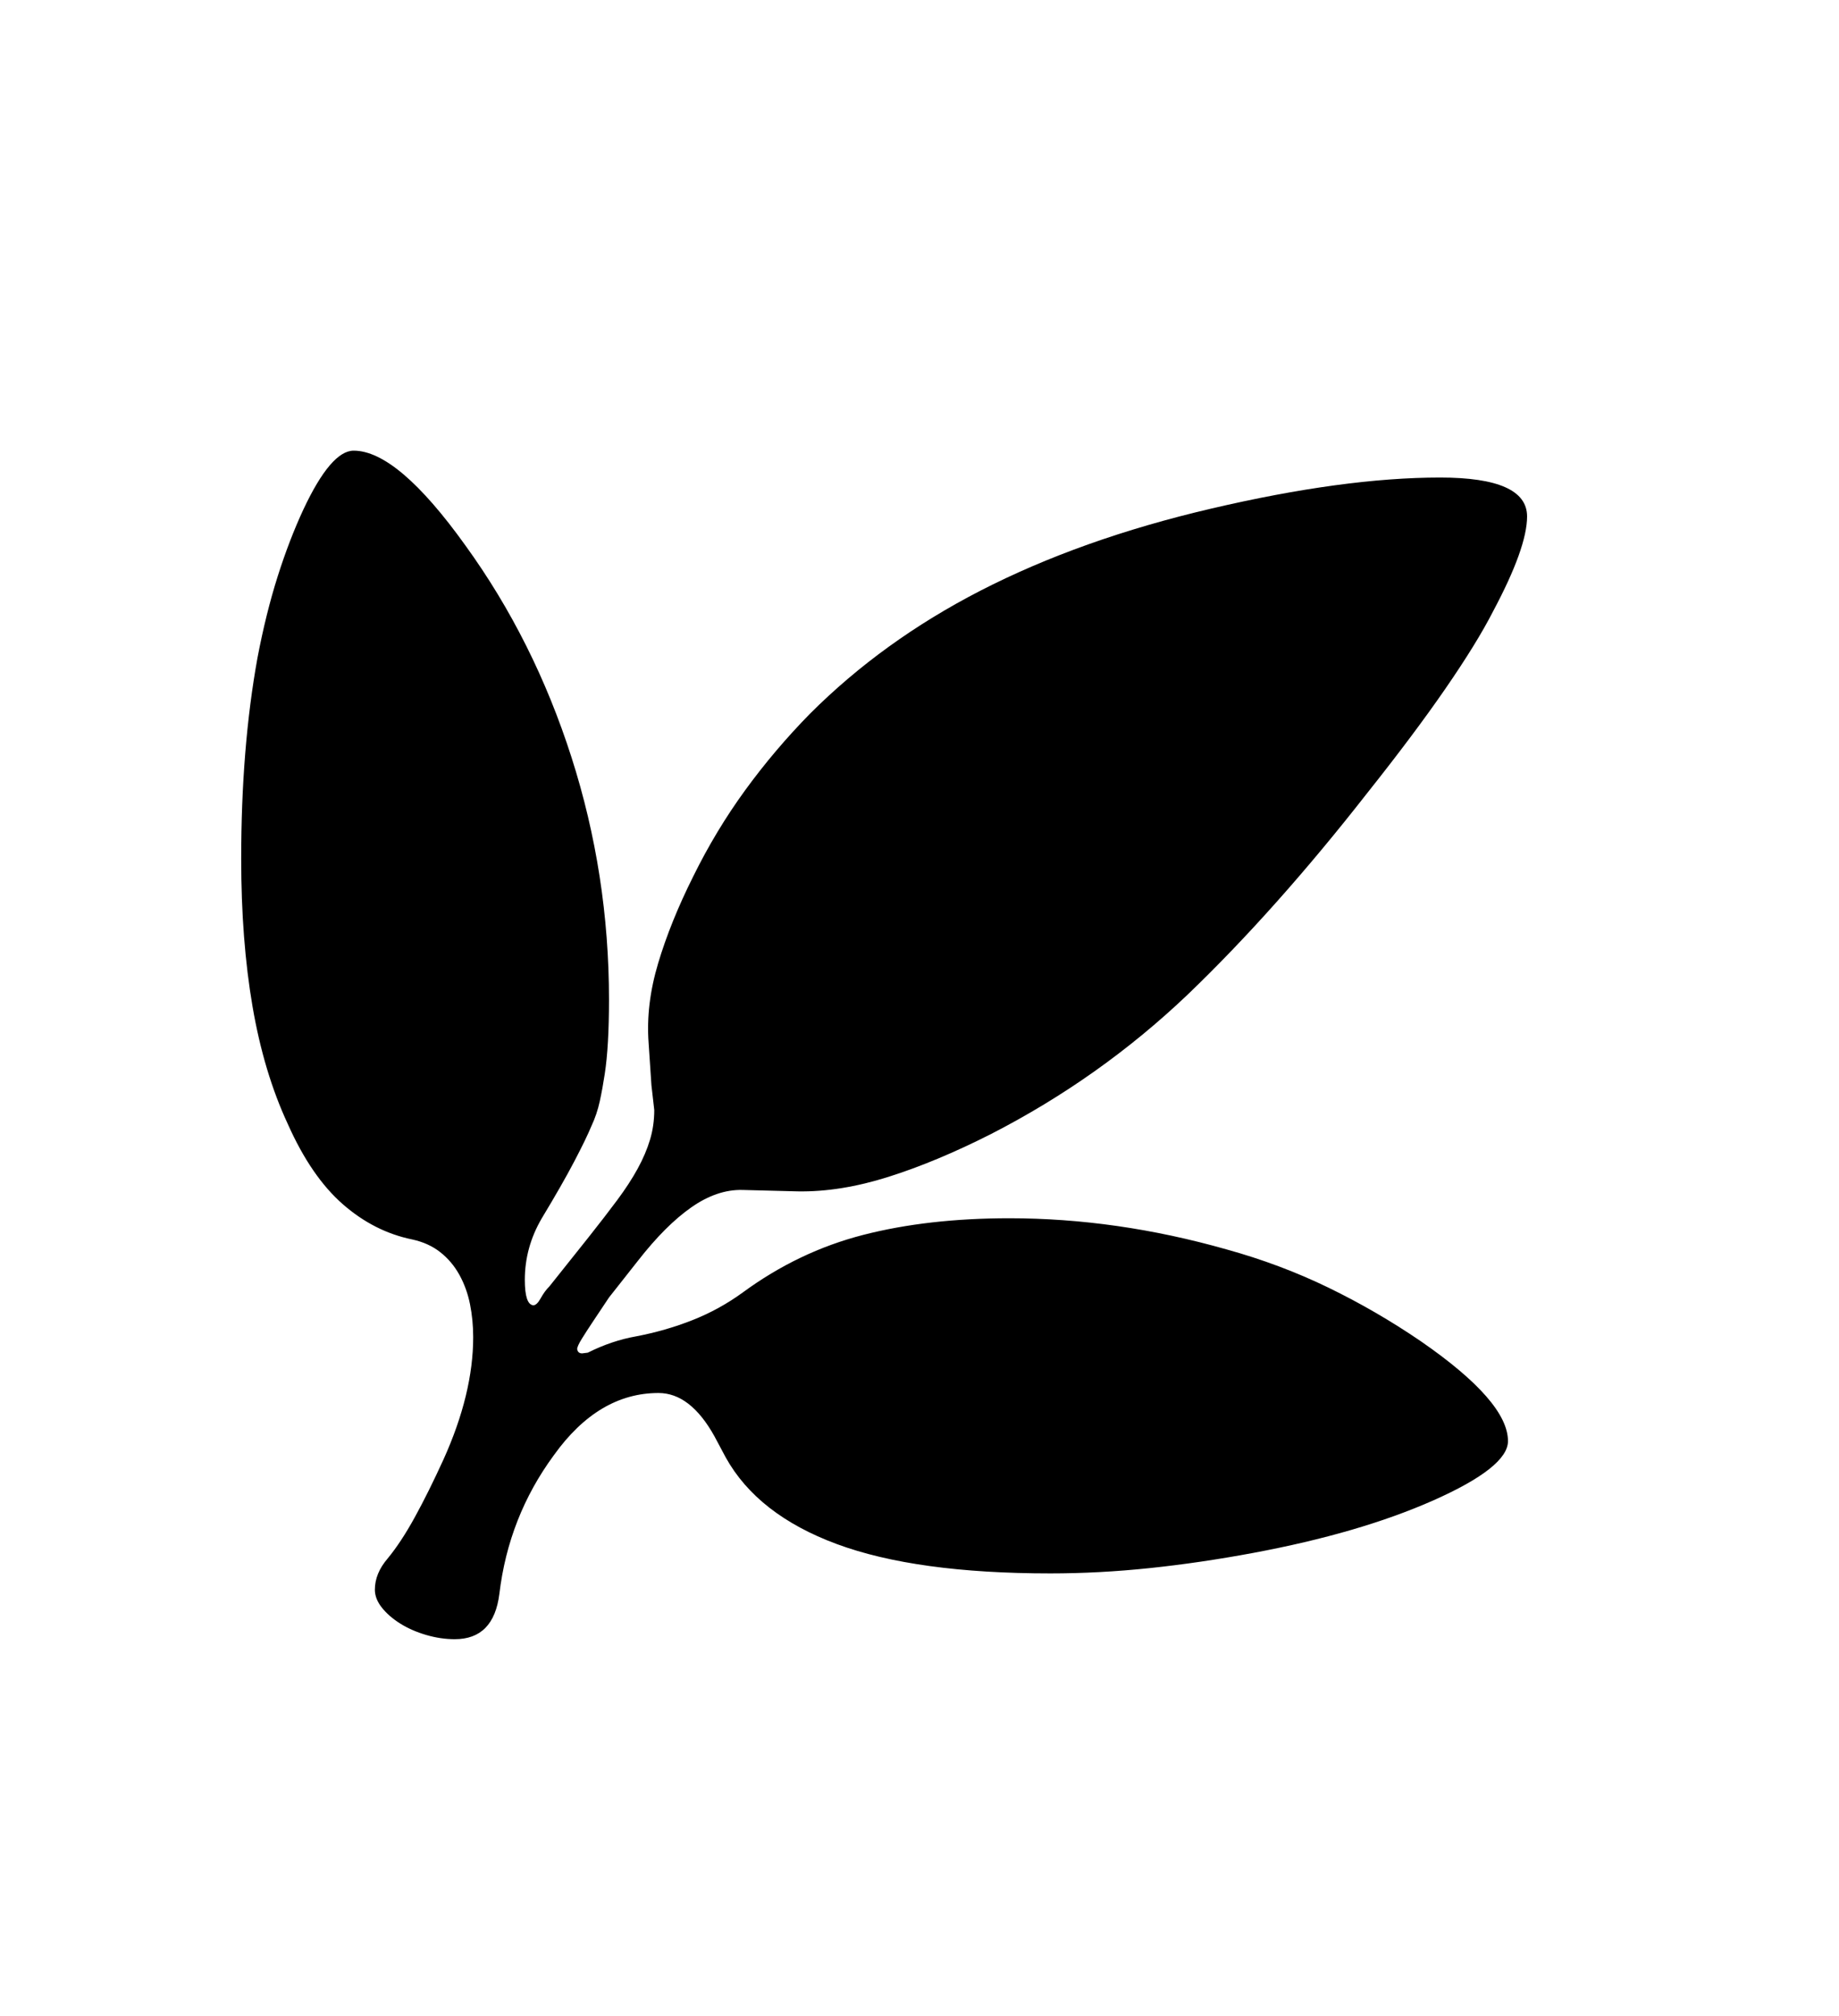 <svg xmlns="http://www.w3.org/2000/svg"
    viewBox="0 0 2600 2850">
  <!--
Digitized data copyright © 2011, Google Corporation.
Android is a trademark of Google and may be registered in certain jurisdictions.
Licensed under the Apache License, Version 2.0
http://www.apache.org/licenses/LICENSE-2.0
  -->
<path d="M2132 2037L2132 2037Q2132 2074 2026 2121L2026 2121Q1974 2144 1910.5 2162.5 1847 2181 1772 2195L1772 2195Q1697 2209 1625.5 2216.5 1554 2224 1485 2224L1485 2224Q1295 2224 1183 2182.5 1071 2141 1026 2060L1026 2060 1010 2030Q976 1969 931 1969L931 1969Q846 1969 783 2057L783 2057Q719 2144 706 2253L706 2253Q698 2317 643 2317L643 2317Q623 2317 602.5 2311 582 2305 566 2295 550 2285 540 2272.5 530 2260 530 2247L530 2247Q530 2224 548 2203L548 2203Q567 2180 586.5 2144.5 606 2109 627 2063L627 2063Q669 1970 669 1890L669 1890Q669 1866 664.5 1843.5 660 1821 649.5 1802 639 1783 622.5 1770 606 1757 583 1752L583 1752Q529 1741 484.5 1702 440 1663 407 1589L407 1589Q373 1516 357 1422.5 341 1329 341 1214L341 1214Q341 1057 364 930L364 930Q376 867 392.5 815 409 763 429 720L429 720Q468 637 500 637L500 637Q562 637 658 771L658 771Q755 905 808 1070.5 861 1236 861 1413L861 1413Q861 1479 855 1518L855 1518Q852 1538 848 1556.5 844 1575 836 1592L836 1592Q829 1609 812 1641.5 795 1674 766 1722L766 1722Q742 1763 742 1809L742 1809Q742 1844 754 1845L754 1845Q759 1845 764.5 1835 770 1825 777 1818L777 1818 832 1749Q855 1720 872.5 1696.5 890 1673 901.5 1652 913 1631 919 1611 925 1591 925 1569L925 1569 921 1534 917 1474Q913 1420 930.5 1361.5 948 1303 980 1239L980 1239Q1012 1174 1053.5 1117 1095 1060 1145 1009L1145 1009Q1248 906 1386 835L1386 835Q1528 762 1712 719L1712 719Q1900 675 2036 675L2036 675Q2159 675 2159 730L2159 730Q2159 774 2111 864L2111 864Q2088 909 2043.5 973.5 1999 1038 1933 1121L1933 1121Q1804 1286 1679 1406L1679 1406Q1555 1524 1401 1603L1401 1603Q1324 1642 1256 1663.5 1188 1685 1128 1684L1128 1684 1050 1682Q1014 1681 977.5 1706.5 941 1732 902 1782L902 1782 861 1834Q859 1837 852 1847.5 845 1858 837 1870 829 1882 822.5 1892.5 816 1903 816 1907L816 1907Q817 1913 823 1913L823 1913 831 1912Q865 1895 899 1889L899 1889Q941 1881 979 1866 1017 1851 1050 1827L1050 1827Q1129 1769 1220.5 1745.5 1312 1722 1427 1722L1427 1722Q1579 1722 1734 1766L1734 1766Q1810 1787 1878 1820 1946 1853 2009 1896L2009 1896Q2132 1981 2132 2037Z"/>
</svg>